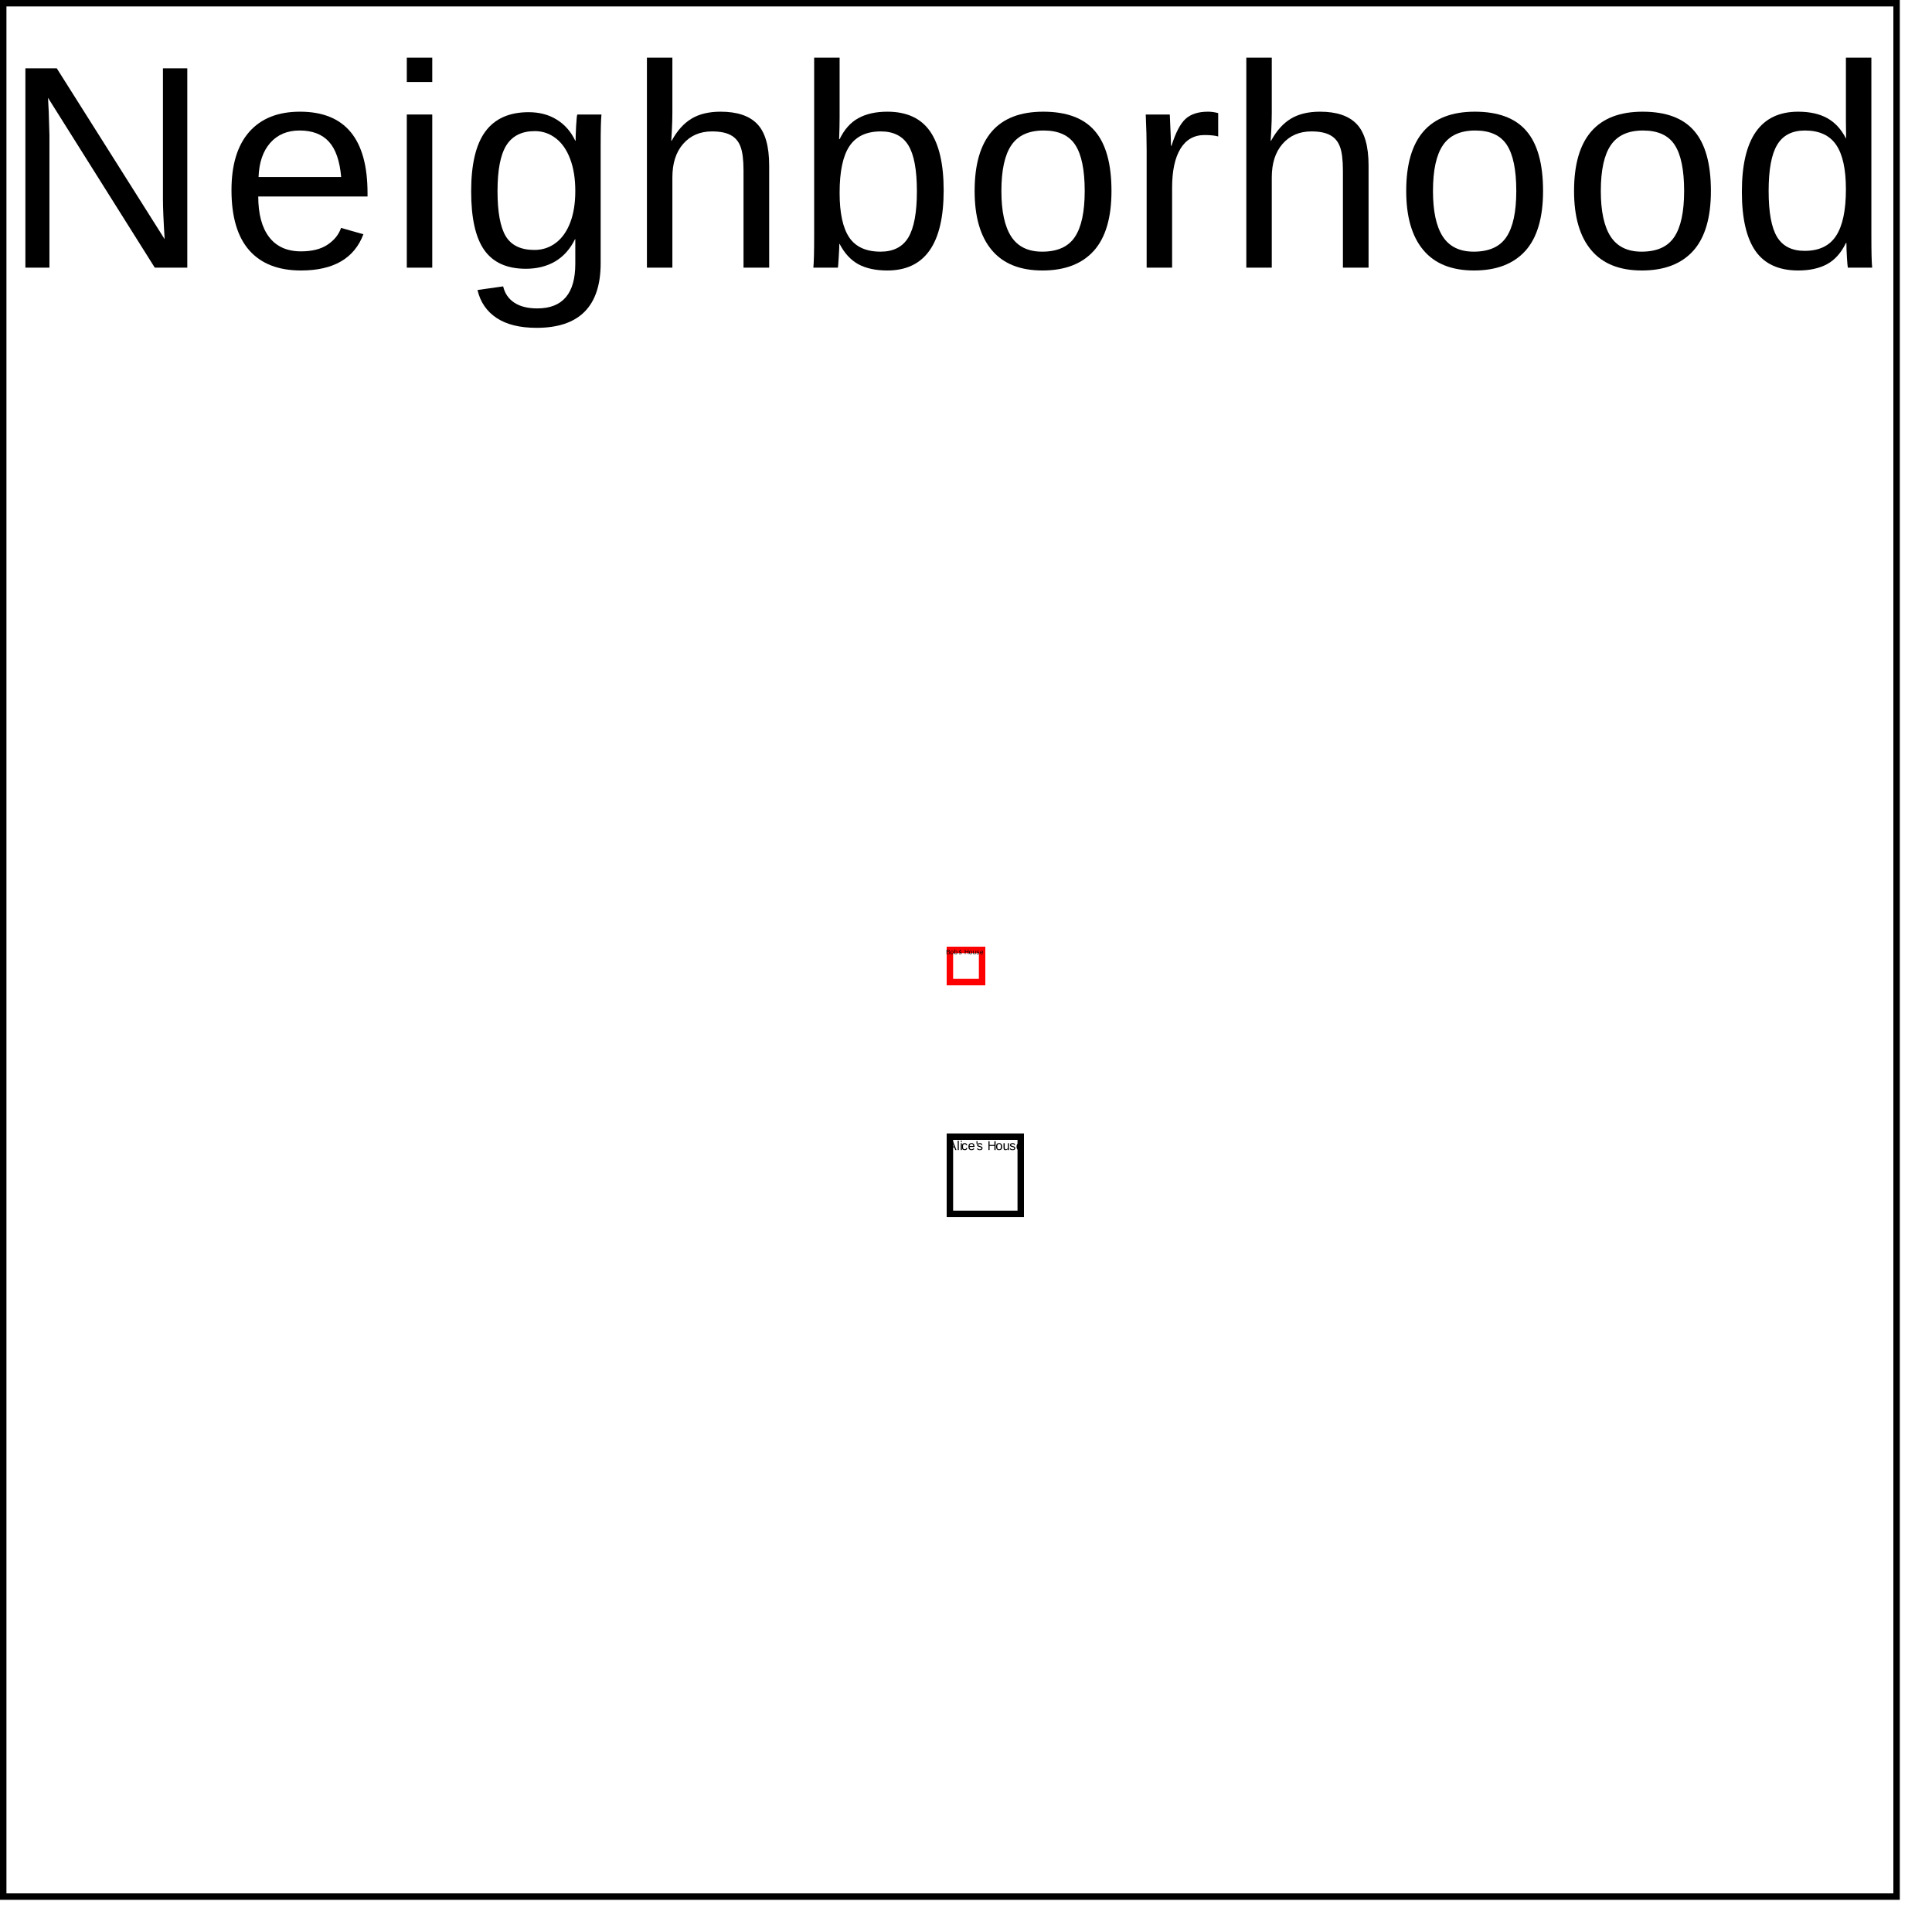 <?xml version="1.0" encoding="UTF-8"?>
<svg xmlns="http://www.w3.org/2000/svg" xmlns:xlink="http://www.w3.org/1999/xlink" width="300pt" height="300pt" viewBox="0 0 300 300" version="1.1">
<defs>
<g>
<symbol overflow="visible" id="glyph0-0">
<path style="stroke:none;" d="M 0.203 -1.375 L 1.297 -1.375 L 1.297 0 L 0.203 0 Z M 0.281 -1.297 L 0.281 -0.078 L 1.219 -0.078 L 1.219 -1.297 Z M 0.281 -1.297 "/>
</symbol>
<symbol overflow="visible" id="glyph0-1">
<path style="stroke:none;" d="M 0.266 -0.484 C 0.266 -0.367 0.289 -0.273 0.344 -0.203 C 0.395 -0.141 0.469 -0.109 0.562 -0.109 C 0.633 -0.109 0.691 -0.125 0.734 -0.156 C 0.785 -0.188 0.82 -0.227 0.844 -0.281 L 1 -0.234 C 0.938 -0.066 0.789 0.016 0.562 0.016 C 0.406 0.016 0.285 -0.031 0.203 -0.125 C 0.117 -0.219 0.078 -0.352 0.078 -0.531 C 0.078 -0.707 0.117 -0.844 0.203 -0.938 C 0.285 -1.031 0.406 -1.078 0.562 -1.078 C 0.875 -1.078 1.031 -0.891 1.031 -0.516 L 1.031 -0.484 Z M 0.844 -0.625 C 0.832 -0.738 0.801 -0.82 0.75 -0.875 C 0.707 -0.926 0.645 -0.953 0.562 -0.953 C 0.469 -0.953 0.395 -0.922 0.344 -0.859 C 0.301 -0.805 0.273 -0.727 0.266 -0.625 Z M 0.844 -0.625 "/>
</symbol>
<symbol overflow="visible" id="glyph0-2">
<path style="stroke:none;" d="M 0.922 -0.297 C 0.922 -0.191 0.883 -0.113 0.812 -0.062 C 0.738 -0.008 0.633 0.016 0.5 0.016 C 0.363 0.016 0.258 -0.004 0.188 -0.047 C 0.125 -0.086 0.082 -0.156 0.062 -0.25 L 0.219 -0.281 C 0.227 -0.219 0.254 -0.172 0.297 -0.141 C 0.348 -0.117 0.414 -0.109 0.5 -0.109 C 0.594 -0.109 0.656 -0.125 0.688 -0.156 C 0.727 -0.188 0.75 -0.227 0.75 -0.281 C 0.75 -0.32 0.734 -0.352 0.703 -0.375 C 0.68 -0.406 0.641 -0.426 0.578 -0.438 L 0.453 -0.484 C 0.348 -0.504 0.273 -0.523 0.234 -0.547 C 0.191 -0.578 0.156 -0.609 0.125 -0.641 C 0.102 -0.68 0.094 -0.727 0.094 -0.781 C 0.094 -0.875 0.125 -0.945 0.188 -1 C 0.258 -1.051 0.363 -1.078 0.5 -1.078 C 0.613 -1.078 0.703 -1.055 0.766 -1.016 C 0.836 -0.973 0.883 -0.906 0.906 -0.812 L 0.75 -0.797 C 0.738 -0.836 0.711 -0.867 0.672 -0.891 C 0.629 -0.922 0.57 -0.938 0.5 -0.938 C 0.414 -0.938 0.352 -0.926 0.312 -0.906 C 0.281 -0.883 0.266 -0.848 0.266 -0.797 C 0.266 -0.766 0.27 -0.738 0.281 -0.719 C 0.301 -0.695 0.328 -0.68 0.359 -0.672 C 0.391 -0.66 0.457 -0.641 0.562 -0.609 C 0.645 -0.586 0.707 -0.566 0.75 -0.547 C 0.789 -0.523 0.82 -0.504 0.844 -0.484 C 0.875 -0.461 0.895 -0.438 0.906 -0.406 C 0.914 -0.375 0.922 -0.336 0.922 -0.297 Z M 0.922 -0.297 "/>
</symbol>
<symbol overflow="visible" id="glyph0-3">
<path style="stroke:none;" d="M 0.312 -1.062 L 0.312 -0.391 C 0.312 -0.316 0.316 -0.258 0.328 -0.219 C 0.336 -0.188 0.359 -0.16 0.391 -0.141 C 0.422 -0.117 0.469 -0.109 0.531 -0.109 C 0.613 -0.109 0.676 -0.141 0.719 -0.203 C 0.77 -0.266 0.797 -0.344 0.797 -0.438 L 0.797 -1.062 L 0.969 -1.062 L 0.969 -0.219 C 0.969 -0.102 0.973 -0.031 0.984 0 L 0.812 0 C 0.812 0 0.812 -0.004 0.812 -0.016 C 0.812 -0.035 0.812 -0.055 0.812 -0.078 C 0.812 -0.098 0.812 -0.133 0.812 -0.188 L 0.797 -0.188 C 0.766 -0.113 0.719 -0.062 0.656 -0.031 C 0.602 0 0.539 0.016 0.469 0.016 C 0.352 0.016 0.266 -0.008 0.203 -0.062 C 0.148 -0.125 0.125 -0.223 0.125 -0.359 L 0.125 -1.062 Z M 0.312 -1.062 "/>
</symbol>
<symbol overflow="visible" id="glyph0-4">
<path style="stroke:none;" d="M 1.031 -0.531 C 1.031 -0.344 0.988 -0.203 0.906 -0.109 C 0.82 -0.023 0.703 0.016 0.547 0.016 C 0.398 0.016 0.285 -0.031 0.203 -0.125 C 0.117 -0.219 0.078 -0.352 0.078 -0.531 C 0.078 -0.895 0.238 -1.078 0.562 -1.078 C 0.719 -1.078 0.832 -1.031 0.906 -0.938 C 0.988 -0.852 1.031 -0.719 1.031 -0.531 Z M 0.844 -0.531 C 0.844 -0.676 0.82 -0.781 0.781 -0.844 C 0.738 -0.914 0.664 -0.953 0.562 -0.953 C 0.457 -0.953 0.379 -0.914 0.328 -0.844 C 0.285 -0.781 0.266 -0.676 0.266 -0.531 C 0.266 -0.395 0.285 -0.289 0.328 -0.219 C 0.379 -0.145 0.453 -0.109 0.547 -0.109 C 0.648 -0.109 0.723 -0.141 0.766 -0.203 C 0.816 -0.273 0.844 -0.383 0.844 -0.531 Z M 0.844 -0.531 "/>
</symbol>
<symbol overflow="visible" id="glyph0-5">
<path style="stroke:none;" d="M 1.094 0 L 1.094 -0.641 L 0.344 -0.641 L 0.344 0 L 0.172 0 L 0.172 -1.375 L 0.344 -1.375 L 0.344 -0.797 L 1.094 -0.797 L 1.094 -1.375 L 1.281 -1.375 L 1.281 0 Z M 1.094 0 "/>
</symbol>
<symbol overflow="visible" id="glyph0-6">
<path style="stroke:none;" d=""/>
</symbol>
<symbol overflow="visible" id="glyph0-7">
<path style="stroke:none;" d="M 0.266 -0.938 L 0.125 -0.938 L 0.109 -1.375 L 0.281 -1.375 Z M 0.266 -0.938 "/>
</symbol>
<symbol overflow="visible" id="glyph0-8">
<path style="stroke:none;" d="M 0.266 -0.531 C 0.266 -0.395 0.285 -0.289 0.328 -0.219 C 0.379 -0.156 0.445 -0.125 0.531 -0.125 C 0.594 -0.125 0.645 -0.141 0.688 -0.172 C 0.727 -0.203 0.754 -0.254 0.766 -0.328 L 0.953 -0.312 C 0.93 -0.207 0.883 -0.125 0.812 -0.062 C 0.738 -0.008 0.648 0.016 0.547 0.016 C 0.391 0.016 0.27 -0.031 0.188 -0.125 C 0.113 -0.219 0.078 -0.352 0.078 -0.531 C 0.078 -0.707 0.113 -0.844 0.188 -0.938 C 0.27 -1.031 0.383 -1.078 0.531 -1.078 C 0.645 -1.078 0.738 -1.047 0.812 -0.984 C 0.883 -0.93 0.926 -0.859 0.938 -0.766 L 0.766 -0.75 C 0.754 -0.801 0.727 -0.844 0.688 -0.875 C 0.656 -0.914 0.602 -0.938 0.531 -0.938 C 0.438 -0.938 0.367 -0.906 0.328 -0.844 C 0.285 -0.781 0.266 -0.676 0.266 -0.531 Z M 0.266 -0.531 "/>
</symbol>
<symbol overflow="visible" id="glyph0-9">
<path style="stroke:none;" d="M 0.141 -1.281 L 0.141 -1.453 L 0.312 -1.453 L 0.312 -1.281 Z M 0.141 0 L 0.141 -1.062 L 0.312 -1.062 L 0.312 0 Z M 0.141 0 "/>
</symbol>
<symbol overflow="visible" id="glyph0-10">
<path style="stroke:none;" d="M 0.141 0 L 0.141 -1.453 L 0.312 -1.453 L 0.312 0 Z M 0.141 0 "/>
</symbol>
<symbol overflow="visible" id="glyph0-11">
<path style="stroke:none;" d="M 1.141 0 L 0.984 -0.406 L 0.359 -0.406 L 0.203 0 L 0 0 L 0.562 -1.375 L 0.781 -1.375 L 1.328 0 Z M 0.672 -1.234 L 0.656 -1.203 C 0.645 -1.148 0.625 -1.082 0.594 -1 L 0.406 -0.547 L 0.922 -0.547 L 0.75 -1 C 0.727 -1.039 0.711 -1.094 0.703 -1.156 Z M 0.672 -1.234 "/>
</symbol>
<symbol overflow="visible" id="glyph1-0">
<path style="stroke:none;" d="M 0.094 -0.688 L 0.656 -0.688 L 0.656 0 L 0.094 0 Z M 0.141 -0.656 L 0.141 -0.031 L 0.609 -0.031 L 0.609 -0.656 Z M 0.141 -0.656 "/>
</symbol>
<symbol overflow="visible" id="glyph1-1">
<path style="stroke:none;" d="M 0.141 -0.25 C 0.141 -0.188 0.148 -0.141 0.172 -0.109 C 0.191 -0.078 0.227 -0.062 0.281 -0.062 C 0.32 -0.062 0.352 -0.066 0.375 -0.078 C 0.395 -0.098 0.41 -0.117 0.422 -0.141 L 0.5 -0.109 C 0.469 -0.023 0.395 0.016 0.281 0.016 C 0.207 0.016 0.148 -0.004 0.109 -0.047 C 0.066 -0.098 0.047 -0.172 0.047 -0.266 C 0.047 -0.359 0.066 -0.426 0.109 -0.469 C 0.148 -0.508 0.207 -0.531 0.281 -0.531 C 0.438 -0.531 0.516 -0.438 0.516 -0.25 Z M 0.422 -0.312 C 0.41 -0.363 0.395 -0.398 0.375 -0.422 C 0.352 -0.453 0.32 -0.469 0.281 -0.469 C 0.238 -0.469 0.203 -0.453 0.172 -0.422 C 0.148 -0.398 0.141 -0.363 0.141 -0.312 Z M 0.422 -0.312 "/>
</symbol>
<symbol overflow="visible" id="glyph1-2">
<path style="stroke:none;" d="M 0.469 -0.141 C 0.469 -0.098 0.445 -0.062 0.406 -0.031 C 0.363 0 0.312 0.016 0.25 0.016 C 0.188 0.016 0.133 0.004 0.094 -0.016 C 0.062 -0.047 0.039 -0.082 0.031 -0.125 L 0.109 -0.141 C 0.109 -0.109 0.117 -0.086 0.141 -0.078 C 0.172 -0.066 0.207 -0.062 0.25 -0.062 C 0.289 -0.062 0.32 -0.066 0.344 -0.078 C 0.363 -0.086 0.375 -0.109 0.375 -0.141 C 0.375 -0.16 0.363 -0.176 0.344 -0.188 C 0.332 -0.195 0.312 -0.207 0.281 -0.219 L 0.219 -0.234 C 0.176 -0.254 0.141 -0.27 0.109 -0.281 C 0.086 -0.289 0.07 -0.301 0.062 -0.312 C 0.051 -0.332 0.047 -0.359 0.047 -0.391 C 0.047 -0.441 0.062 -0.477 0.094 -0.5 C 0.133 -0.52 0.188 -0.531 0.25 -0.531 C 0.312 -0.531 0.359 -0.52 0.391 -0.5 C 0.422 -0.477 0.441 -0.445 0.453 -0.406 L 0.375 -0.391 C 0.375 -0.422 0.359 -0.441 0.328 -0.453 C 0.305 -0.461 0.281 -0.469 0.25 -0.469 C 0.207 -0.469 0.176 -0.461 0.156 -0.453 C 0.145 -0.441 0.141 -0.422 0.141 -0.391 C 0.141 -0.379 0.141 -0.367 0.141 -0.359 C 0.148 -0.348 0.16 -0.336 0.172 -0.328 C 0.191 -0.328 0.227 -0.32 0.281 -0.312 C 0.32 -0.301 0.352 -0.289 0.375 -0.281 C 0.395 -0.27 0.41 -0.254 0.422 -0.234 C 0.43 -0.223 0.441 -0.207 0.453 -0.188 C 0.461 -0.176 0.469 -0.16 0.469 -0.141 Z M 0.469 -0.141 "/>
</symbol>
<symbol overflow="visible" id="glyph1-3">
<path style="stroke:none;" d="M 0.156 -0.531 L 0.156 -0.188 C 0.156 -0.156 0.156 -0.129 0.156 -0.109 C 0.164 -0.086 0.176 -0.07 0.188 -0.062 C 0.207 -0.062 0.234 -0.062 0.266 -0.062 C 0.305 -0.062 0.336 -0.07 0.359 -0.094 C 0.391 -0.125 0.406 -0.164 0.406 -0.219 L 0.406 -0.531 L 0.484 -0.531 L 0.484 -0.109 C 0.484 -0.047 0.484 -0.008 0.484 0 L 0.406 0 C 0.406 0 0.406 -0.004 0.406 -0.016 C 0.406 -0.023 0.406 -0.031 0.406 -0.031 C 0.406 -0.039 0.406 -0.062 0.406 -0.094 C 0.383 -0.051 0.359 -0.02 0.328 0 C 0.305 0.008 0.273 0.016 0.234 0.016 C 0.172 0.016 0.125 0 0.094 -0.031 C 0.07 -0.062 0.062 -0.109 0.062 -0.172 L 0.062 -0.531 Z M 0.156 -0.531 "/>
</symbol>
<symbol overflow="visible" id="glyph1-4">
<path style="stroke:none;" d="M 0.516 -0.266 C 0.516 -0.172 0.492 -0.098 0.453 -0.047 C 0.41 -0.004 0.352 0.016 0.281 0.016 C 0.195 0.016 0.133 -0.004 0.094 -0.047 C 0.062 -0.098 0.047 -0.172 0.047 -0.266 C 0.047 -0.441 0.125 -0.531 0.281 -0.531 C 0.363 -0.531 0.422 -0.508 0.453 -0.469 C 0.492 -0.426 0.516 -0.359 0.516 -0.266 Z M 0.422 -0.266 C 0.422 -0.336 0.41 -0.391 0.391 -0.422 C 0.367 -0.453 0.332 -0.469 0.281 -0.469 C 0.227 -0.469 0.191 -0.453 0.172 -0.422 C 0.148 -0.391 0.141 -0.336 0.141 -0.266 C 0.141 -0.191 0.148 -0.141 0.172 -0.109 C 0.191 -0.078 0.227 -0.062 0.281 -0.062 C 0.332 -0.062 0.367 -0.078 0.391 -0.109 C 0.41 -0.141 0.422 -0.191 0.422 -0.266 Z M 0.422 -0.266 "/>
</symbol>
<symbol overflow="visible" id="glyph1-5">
<path style="stroke:none;" d="M 0.547 0 L 0.547 -0.312 L 0.172 -0.312 L 0.172 0 L 0.078 0 L 0.078 -0.688 L 0.172 -0.688 L 0.172 -0.391 L 0.547 -0.391 L 0.547 -0.688 L 0.641 -0.688 L 0.641 0 Z M 0.547 0 "/>
</symbol>
<symbol overflow="visible" id="glyph1-6">
<path style="stroke:none;" d=""/>
</symbol>
<symbol overflow="visible" id="glyph1-7">
<path style="stroke:none;" d="M 0.125 -0.469 L 0.062 -0.469 L 0.047 -0.688 L 0.141 -0.688 Z M 0.125 -0.469 "/>
</symbol>
<symbol overflow="visible" id="glyph1-8">
<path style="stroke:none;" d="M 0.516 -0.266 C 0.516 -0.078 0.445 0.016 0.312 0.016 C 0.281 0.016 0.25 0.008 0.219 0 C 0.195 -0.02 0.176 -0.047 0.156 -0.078 C 0.156 -0.066 0.156 -0.051 0.156 -0.031 C 0.156 -0.008 0.156 0 0.156 0 L 0.062 0 C 0.062 -0.02 0.062 -0.055 0.062 -0.109 L 0.062 -0.719 L 0.156 -0.719 L 0.156 -0.516 C 0.156 -0.492 0.156 -0.469 0.156 -0.438 C 0.176 -0.477 0.195 -0.504 0.219 -0.516 C 0.25 -0.523 0.281 -0.531 0.312 -0.531 C 0.383 -0.531 0.438 -0.508 0.469 -0.469 C 0.5 -0.426 0.516 -0.359 0.516 -0.266 Z M 0.422 -0.266 C 0.422 -0.336 0.41 -0.391 0.391 -0.422 C 0.367 -0.453 0.336 -0.469 0.297 -0.469 C 0.242 -0.469 0.207 -0.453 0.188 -0.422 C 0.164 -0.391 0.156 -0.336 0.156 -0.266 C 0.156 -0.191 0.164 -0.141 0.188 -0.109 C 0.207 -0.078 0.242 -0.062 0.297 -0.062 C 0.336 -0.062 0.367 -0.078 0.391 -0.109 C 0.41 -0.141 0.422 -0.191 0.422 -0.266 Z M 0.422 -0.266 "/>
</symbol>
<symbol overflow="visible" id="glyph1-9">
<path style="stroke:none;" d="M 0.609 -0.188 C 0.609 -0.133 0.586 -0.086 0.547 -0.047 C 0.504 -0.016 0.441 0 0.359 0 L 0.078 0 L 0.078 -0.688 L 0.328 -0.688 C 0.492 -0.688 0.578 -0.629 0.578 -0.516 C 0.578 -0.473 0.562 -0.438 0.531 -0.406 C 0.508 -0.383 0.477 -0.367 0.438 -0.359 C 0.5 -0.359 0.539 -0.344 0.562 -0.312 C 0.594 -0.281 0.609 -0.238 0.609 -0.188 Z M 0.484 -0.516 C 0.484 -0.547 0.469 -0.566 0.438 -0.578 C 0.414 -0.598 0.379 -0.609 0.328 -0.609 L 0.172 -0.609 L 0.172 -0.391 L 0.328 -0.391 C 0.379 -0.391 0.414 -0.398 0.438 -0.422 C 0.469 -0.441 0.484 -0.473 0.484 -0.516 Z M 0.516 -0.203 C 0.516 -0.285 0.457 -0.328 0.344 -0.328 L 0.172 -0.328 L 0.172 -0.078 L 0.359 -0.078 C 0.41 -0.078 0.445 -0.086 0.469 -0.109 C 0.5 -0.129 0.516 -0.16 0.516 -0.203 Z M 0.516 -0.203 "/>
</symbol>
<symbol overflow="visible" id="glyph2-0">
<path style="stroke:none;" d="M 4.5 -30.953 L 29.219 -30.953 L 29.219 0 L 4.5 0 Z M 6.172 -29.297 L 6.172 -1.672 L 27.547 -1.672 L 27.547 -29.297 Z M 6.172 -29.297 "/>
</symbol>
<symbol overflow="visible" id="glyph2-1">
<path style="stroke:none;" d="M 18.047 -3.828 C 17.305 -2.297 16.332 -1.203 15.125 -0.547 C 13.914 0.109 12.422 0.438 10.641 0.438 C 7.629 0.438 5.414 -0.57 4 -2.594 C 2.594 -4.613 1.891 -7.676 1.891 -11.781 C 1.891 -20.07 4.805 -24.219 10.641 -24.219 C 12.441 -24.219 13.941 -23.883 15.141 -23.219 C 16.336 -22.562 17.305 -21.516 18.047 -20.078 L 18.078 -20.078 L 18.047 -22.734 L 18.047 -32.609 L 22 -32.609 L 22 -4.906 C 22 -2.426 22.039 -0.789 22.125 0 L 18.344 0 C 18.301 -0.238 18.254 -0.781 18.203 -1.625 C 18.148 -2.477 18.125 -3.211 18.125 -3.828 Z M 6.047 -11.906 C 6.047 -8.582 6.484 -6.203 7.359 -4.766 C 8.234 -3.328 9.66 -2.609 11.641 -2.609 C 13.879 -2.609 15.504 -3.383 16.516 -4.938 C 17.535 -6.488 18.047 -8.898 18.047 -12.172 C 18.047 -15.316 17.535 -17.625 16.516 -19.094 C 15.504 -20.562 13.895 -21.297 11.688 -21.297 C 9.695 -21.297 8.258 -20.555 7.375 -19.078 C 6.488 -17.609 6.047 -15.219 6.047 -11.906 Z M 6.047 -11.906 "/>
</symbol>
<symbol overflow="visible" id="glyph2-2">
<path style="stroke:none;" d="M 23.141 -11.906 C 23.141 -7.75 22.223 -4.648 20.391 -2.609 C 18.555 -0.578 15.898 0.438 12.422 0.438 C 8.941 0.438 6.316 -0.617 4.547 -2.734 C 2.773 -4.848 1.891 -7.906 1.891 -11.906 C 1.891 -20.113 5.441 -24.219 12.547 -24.219 C 16.18 -24.219 18.852 -23.219 20.562 -21.219 C 22.281 -19.219 23.141 -16.113 23.141 -11.906 Z M 18.984 -11.906 C 18.984 -15.188 18.492 -17.57 17.516 -19.062 C 16.547 -20.551 14.91 -21.297 12.609 -21.297 C 10.297 -21.297 8.625 -20.535 7.594 -19.016 C 6.562 -17.504 6.047 -15.133 6.047 -11.906 C 6.047 -8.77 6.551 -6.414 7.562 -4.844 C 8.582 -3.27 10.188 -2.484 12.375 -2.484 C 14.75 -2.484 16.441 -3.242 17.453 -4.766 C 18.473 -6.285 18.984 -8.664 18.984 -11.906 Z M 18.984 -11.906 "/>
</symbol>
<symbol overflow="visible" id="glyph2-3">
<path style="stroke:none;" d="M 6.969 -19.703 C 7.812 -21.254 8.832 -22.395 10.031 -23.125 C 11.227 -23.852 12.738 -24.219 14.562 -24.219 C 17.145 -24.219 19.047 -23.578 20.266 -22.297 C 21.492 -21.016 22.109 -18.863 22.109 -15.844 L 22.109 0 L 18.125 0 L 18.125 -15.078 C 18.125 -16.742 17.969 -17.984 17.656 -18.797 C 17.352 -19.609 16.848 -20.203 16.141 -20.578 C 15.441 -20.961 14.473 -21.156 13.234 -21.156 C 11.367 -21.156 9.875 -20.508 8.75 -19.219 C 7.633 -17.938 7.078 -16.203 7.078 -14.016 L 7.078 0 L 3.125 0 L 3.125 -32.609 L 7.078 -32.609 L 7.078 -24.125 C 7.078 -23.227 7.051 -22.301 7 -21.344 C 6.945 -20.395 6.914 -19.848 6.906 -19.703 Z M 6.969 -19.703 "/>
</symbol>
<symbol overflow="visible" id="glyph2-4">
<path style="stroke:none;" d="M 3.125 0 L 3.125 -18.234 C 3.125 -19.91 3.078 -21.758 2.984 -23.781 L 6.719 -23.781 C 6.844 -21.082 6.906 -19.461 6.906 -18.922 L 6.984 -18.922 C 7.617 -20.953 8.344 -22.344 9.156 -23.094 C 9.977 -23.844 11.141 -24.219 12.641 -24.219 C 13.16 -24.219 13.691 -24.145 14.234 -24 L 14.234 -20.375 C 13.711 -20.52 13.008 -20.594 12.125 -20.594 C 10.488 -20.594 9.238 -19.883 8.375 -18.469 C 7.508 -17.051 7.078 -15.023 7.078 -12.391 L 7.078 0 Z M 3.125 0 "/>
</symbol>
<symbol overflow="visible" id="glyph2-5">
<path style="stroke:none;" d="M 23.141 -12 C 23.141 -3.707 20.223 0.438 14.391 0.438 C 12.586 0.438 11.086 0.113 9.891 -0.531 C 8.703 -1.188 7.734 -2.238 6.984 -3.688 L 6.938 -3.688 C 6.938 -3.238 6.906 -2.547 6.844 -1.609 C 6.789 -0.68 6.75 -0.145 6.719 0 L 2.906 0 C 2.988 -0.789 3.031 -2.426 3.031 -4.906 L 3.031 -32.609 L 6.984 -32.609 L 6.984 -23.312 C 6.984 -22.363 6.957 -21.242 6.906 -19.953 L 6.984 -19.953 C 7.723 -21.473 8.695 -22.562 9.906 -23.219 C 11.113 -23.883 12.609 -24.219 14.391 -24.219 C 17.391 -24.219 19.598 -23.207 21.016 -21.188 C 22.43 -19.164 23.141 -16.102 23.141 -12 Z M 18.984 -11.859 C 18.984 -15.191 18.539 -17.57 17.656 -19 C 16.781 -20.438 15.352 -21.156 13.375 -21.156 C 11.156 -21.156 9.535 -20.395 8.516 -18.875 C 7.492 -17.352 6.984 -14.938 6.984 -11.625 C 6.984 -8.5 7.477 -6.191 8.469 -4.703 C 9.469 -3.223 11.094 -2.484 13.344 -2.484 C 15.332 -2.484 16.77 -3.219 17.656 -4.688 C 18.539 -6.164 18.984 -8.555 18.984 -11.859 Z M 18.984 -11.859 "/>
</symbol>
<symbol overflow="visible" id="glyph2-6">
<path style="stroke:none;" d="M 12.047 9.344 C 9.453 9.344 7.383 8.832 5.844 7.812 C 4.301 6.789 3.312 5.344 2.875 3.469 L 6.859 2.906 C 7.117 4 7.695 4.844 8.594 5.438 C 9.5 6.031 10.688 6.328 12.156 6.328 C 16.094 6.328 18.062 4.02 18.062 -0.594 L 18.062 -4.422 L 18.016 -4.422 C 17.266 -2.891 16.238 -1.738 14.938 -0.969 C 13.633 -0.207 12.113 0.172 10.375 0.172 C 7.457 0.172 5.312 -0.789 3.938 -2.719 C 2.57 -4.656 1.891 -7.695 1.891 -11.844 C 1.891 -16.051 2.625 -19.148 4.094 -21.141 C 5.57 -23.141 7.812 -24.141 10.812 -24.141 C 12.5 -24.141 13.957 -23.754 15.188 -22.984 C 16.426 -22.223 17.383 -21.129 18.062 -19.703 L 18.109 -19.703 C 18.109 -20.148 18.133 -20.914 18.188 -22 C 18.25 -23.082 18.312 -23.676 18.375 -23.781 L 22.125 -23.781 C 22.039 -22.988 22 -21.348 22 -18.859 L 22 -0.688 C 22 6 18.68 9.344 12.047 9.344 Z M 18.062 -11.891 C 18.062 -13.816 17.797 -15.477 17.266 -16.875 C 16.742 -18.281 16 -19.352 15.031 -20.094 C 14.07 -20.832 12.988 -21.203 11.781 -21.203 C 9.758 -21.203 8.285 -20.469 7.359 -19 C 6.441 -17.539 5.984 -15.172 5.984 -11.891 C 5.984 -8.641 6.41 -6.301 7.266 -4.875 C 8.129 -3.457 9.613 -2.75 11.719 -2.75 C 12.957 -2.75 14.062 -3.113 15.031 -3.844 C 16 -4.57 16.742 -5.617 17.266 -6.984 C 17.797 -8.359 18.062 -9.992 18.062 -11.891 Z M 18.062 -11.891 "/>
</symbol>
<symbol overflow="visible" id="glyph2-7">
<path style="stroke:none;" d="M 3.016 -28.828 L 3.016 -32.609 L 6.969 -32.609 L 6.969 -28.828 Z M 3.016 0 L 3.016 -23.781 L 6.969 -23.781 L 6.969 0 Z M 3.016 0 "/>
</symbol>
<symbol overflow="visible" id="glyph2-8">
<path style="stroke:none;" d="M 6.062 -11.047 C 6.062 -8.328 6.625 -6.227 7.75 -4.75 C 8.883 -3.27 10.535 -2.531 12.703 -2.531 C 14.41 -2.531 15.781 -2.875 16.812 -3.562 C 17.852 -4.25 18.555 -5.117 18.922 -6.172 L 22.391 -5.188 C 20.973 -1.438 17.742 0.438 12.703 0.438 C 9.18 0.438 6.5 -0.609 4.656 -2.703 C 2.82 -4.797 1.906 -7.91 1.906 -12.047 C 1.906 -15.973 2.82 -18.984 4.656 -21.078 C 6.5 -23.172 9.129 -24.219 12.547 -24.219 C 19.535 -24.219 23.031 -20.004 23.031 -11.578 L 23.031 -11.047 Z M 18.938 -14.078 C 18.719 -16.586 18.082 -18.414 17.031 -19.562 C 15.977 -20.719 14.461 -21.297 12.484 -21.297 C 10.566 -21.297 9.047 -20.656 7.922 -19.375 C 6.797 -18.094 6.191 -16.328 6.109 -14.078 Z M 18.938 -14.078 "/>
</symbol>
<symbol overflow="visible" id="glyph2-9">
<path style="stroke:none;" d="M 23.781 0 L 7.203 -26.375 L 7.312 -24.234 L 7.422 -20.562 L 7.422 0 L 3.688 0 L 3.688 -30.953 L 8.562 -30.953 L 25.312 -4.422 C 25.133 -7.285 25.047 -9.363 25.047 -10.656 L 25.047 -30.953 L 28.828 -30.953 L 28.828 0 Z M 23.781 0 "/>
</symbol>
</g>
</defs>
<g id="surface8">
<path style="fill:none;stroke-width:1;stroke-linecap:round;stroke-linejoin:miter;stroke:rgb(0%,0%,0%);stroke-opacity:1;stroke-miterlimit:10;" d="M 147.5 176.5 C 147.5 176.5 158.5 176.5 158.5 176.5 C 158.5 176.5 158.5 188.5 158.5 188.5 C 158.5 188.5 147.5 188.5 147.5 188.5 C 147.5 188.5 147.5 176.5 147.5 176.5 Z M 147.5 176.5 "/>
<g style="fill:rgb(0%,0%,0%);fill-opacity:1;">
  <use xlink:href="#glyph0-1" x="157.766" y="178.582"/>
</g>
<g style="fill:rgb(0%,0%,0%);fill-opacity:1;">
  <use xlink:href="#glyph0-2" x="156.734" y="178.582"/>
</g>
<g style="fill:rgb(0%,0%,0%);fill-opacity:1;">
  <use xlink:href="#glyph0-3" x="155.699" y="178.582"/>
</g>
<g style="fill:rgb(0%,0%,0%);fill-opacity:1;">
  <use xlink:href="#glyph0-4" x="154.586" y="178.582"/>
</g>
<g style="fill:rgb(0%,0%,0%);fill-opacity:1;">
  <use xlink:href="#glyph0-5" x="153.316" y="178.582"/>
</g>
<g style="fill:rgb(0%,0%,0%);fill-opacity:1;">
  <use xlink:href="#glyph0-6" x="152.363" y="178.582"/>
</g>
<g style="fill:rgb(0%,0%,0%);fill-opacity:1;">
  <use xlink:href="#glyph0-2" x="151.645" y="178.582"/>
</g>
<g style="fill:rgb(0%,0%,0%);fill-opacity:1;">
  <use xlink:href="#glyph0-7" x="151.512" y="178.582"/>
</g>
<g style="fill:rgb(0%,0%,0%);fill-opacity:1;">
  <use xlink:href="#glyph0-1" x="150.293" y="178.582"/>
</g>
<g style="fill:rgb(0%,0%,0%);fill-opacity:1;">
  <use xlink:href="#glyph0-8" x="149.262" y="178.582"/>
</g>
<g style="fill:rgb(0%,0%,0%);fill-opacity:1;">
  <use xlink:href="#glyph0-9" x="149.047" y="178.582"/>
</g>
<g style="fill:rgb(0%,0%,0%);fill-opacity:1;">
  <use xlink:href="#glyph0-10" x="148.57" y="178.582"/>
</g>
<g style="fill:rgb(0%,0%,0%);fill-opacity:1;">
  <use xlink:href="#glyph0-11" x="147.195" y="178.582"/>
</g>
<path style="fill:none;stroke-width:1;stroke-linecap:round;stroke-linejoin:miter;stroke:rgb(100%,0%,0%);stroke-opacity:1;stroke-miterlimit:10;" d="M 147.5 147.5 C 147.5 147.5 152.5 147.5 152.5 147.5 C 152.5 147.5 152.5 152.5 152.5 152.5 C 152.5 152.5 147.5 152.5 147.5 152.5 C 147.5 152.5 147.5 147.5 147.5 147.5 Z M 147.5 147.5 "/>
<g style="fill:rgb(0%,0%,0%);fill-opacity:1;">
  <use xlink:href="#glyph1-1" x="152.145" y="148.156"/>
</g>
<g style="fill:rgb(0%,0%,0%);fill-opacity:1;">
  <use xlink:href="#glyph1-2" x="151.59" y="148.156"/>
</g>
<g style="fill:rgb(0%,0%,0%);fill-opacity:1;">
  <use xlink:href="#glyph1-3" x="151.035" y="148.156"/>
</g>
<g style="fill:rgb(0%,0%,0%);fill-opacity:1;">
  <use xlink:href="#glyph1-4" x="150.438" y="148.156"/>
</g>
<g style="fill:rgb(0%,0%,0%);fill-opacity:1;">
  <use xlink:href="#glyph1-5" x="149.754" y="148.156"/>
</g>
<g style="fill:rgb(0%,0%,0%);fill-opacity:1;">
  <use xlink:href="#glyph1-6" x="149.746" y="148.156"/>
</g>
<g style="fill:rgb(0%,0%,0%);fill-opacity:1;">
  <use xlink:href="#glyph1-2" x="148.859" y="148.156"/>
</g>
<g style="fill:rgb(0%,0%,0%);fill-opacity:1;">
  <use xlink:href="#glyph1-7" x="149.02" y="148.156"/>
</g>
<g style="fill:rgb(0%,0%,0%);fill-opacity:1;">
  <use xlink:href="#glyph1-8" x="148.137" y="148.156"/>
</g>
<g style="fill:rgb(0%,0%,0%);fill-opacity:1;">
  <use xlink:href="#glyph1-4" x="147.539" y="148.156"/>
</g>
<g style="fill:rgb(0%,0%,0%);fill-opacity:1;">
  <use xlink:href="#glyph1-9" x="146.898" y="148.156"/>
</g>
<path style="fill:none;stroke-width:1;stroke-linecap:round;stroke-linejoin:miter;stroke:rgb(0%,0%,0%);stroke-opacity:1;stroke-miterlimit:10;" d="M 0.5 0.5 C 0.5 0.5 294.5 0.5 294.5 0.5 C 294.5 0.5 294.5 294.5 294.5 294.5 C 294.5 294.5 0.5 294.5 0.5 294.5 C 0.5 294.5 0.5 0.5 0.5 0.5 Z M 0.5 0.5 "/>
<g style="fill:rgb(0%,0%,0%);fill-opacity:1;">
  <use xlink:href="#glyph2-1" x="268.586" y="41.562"/>
</g>
<g style="fill:rgb(0%,0%,0%);fill-opacity:1;">
  <use xlink:href="#glyph2-2" x="242.527" y="41.562"/>
</g>
<g style="fill:rgb(0%,0%,0%);fill-opacity:1;">
  <use xlink:href="#glyph2-2" x="216.465" y="41.562"/>
</g>
<g style="fill:rgb(0%,0%,0%);fill-opacity:1;">
  <use xlink:href="#glyph2-3" x="190.402" y="41.562"/>
</g>
<g style="fill:rgb(0%,0%,0%);fill-opacity:1;">
  <use xlink:href="#glyph2-4" x="174.926" y="41.562"/>
</g>
<g style="fill:rgb(0%,0%,0%);fill-opacity:1;">
  <use xlink:href="#glyph2-2" x="149.449" y="41.562"/>
</g>
<g style="fill:rgb(0%,0%,0%);fill-opacity:1;">
  <use xlink:href="#glyph2-5" x="123.391" y="41.562"/>
</g>
<g style="fill:rgb(0%,0%,0%);fill-opacity:1;">
  <use xlink:href="#glyph2-3" x="97.328" y="41.562"/>
</g>
<g style="fill:rgb(0%,0%,0%);fill-opacity:1;">
  <use xlink:href="#glyph2-6" x="71.27" y="41.562"/>
</g>
<g style="fill:rgb(0%,0%,0%);fill-opacity:1;">
  <use xlink:href="#glyph2-7" x="60.152" y="41.562"/>
</g>
<g style="fill:rgb(0%,0%,0%);fill-opacity:1;">
  <use xlink:href="#glyph2-8" x="34.039" y="41.562"/>
</g>
<g style="fill:rgb(0%,0%,0%);fill-opacity:1;">
  <use xlink:href="#glyph2-9" x="0.254" y="41.562"/>
</g>
</g>
</svg>
